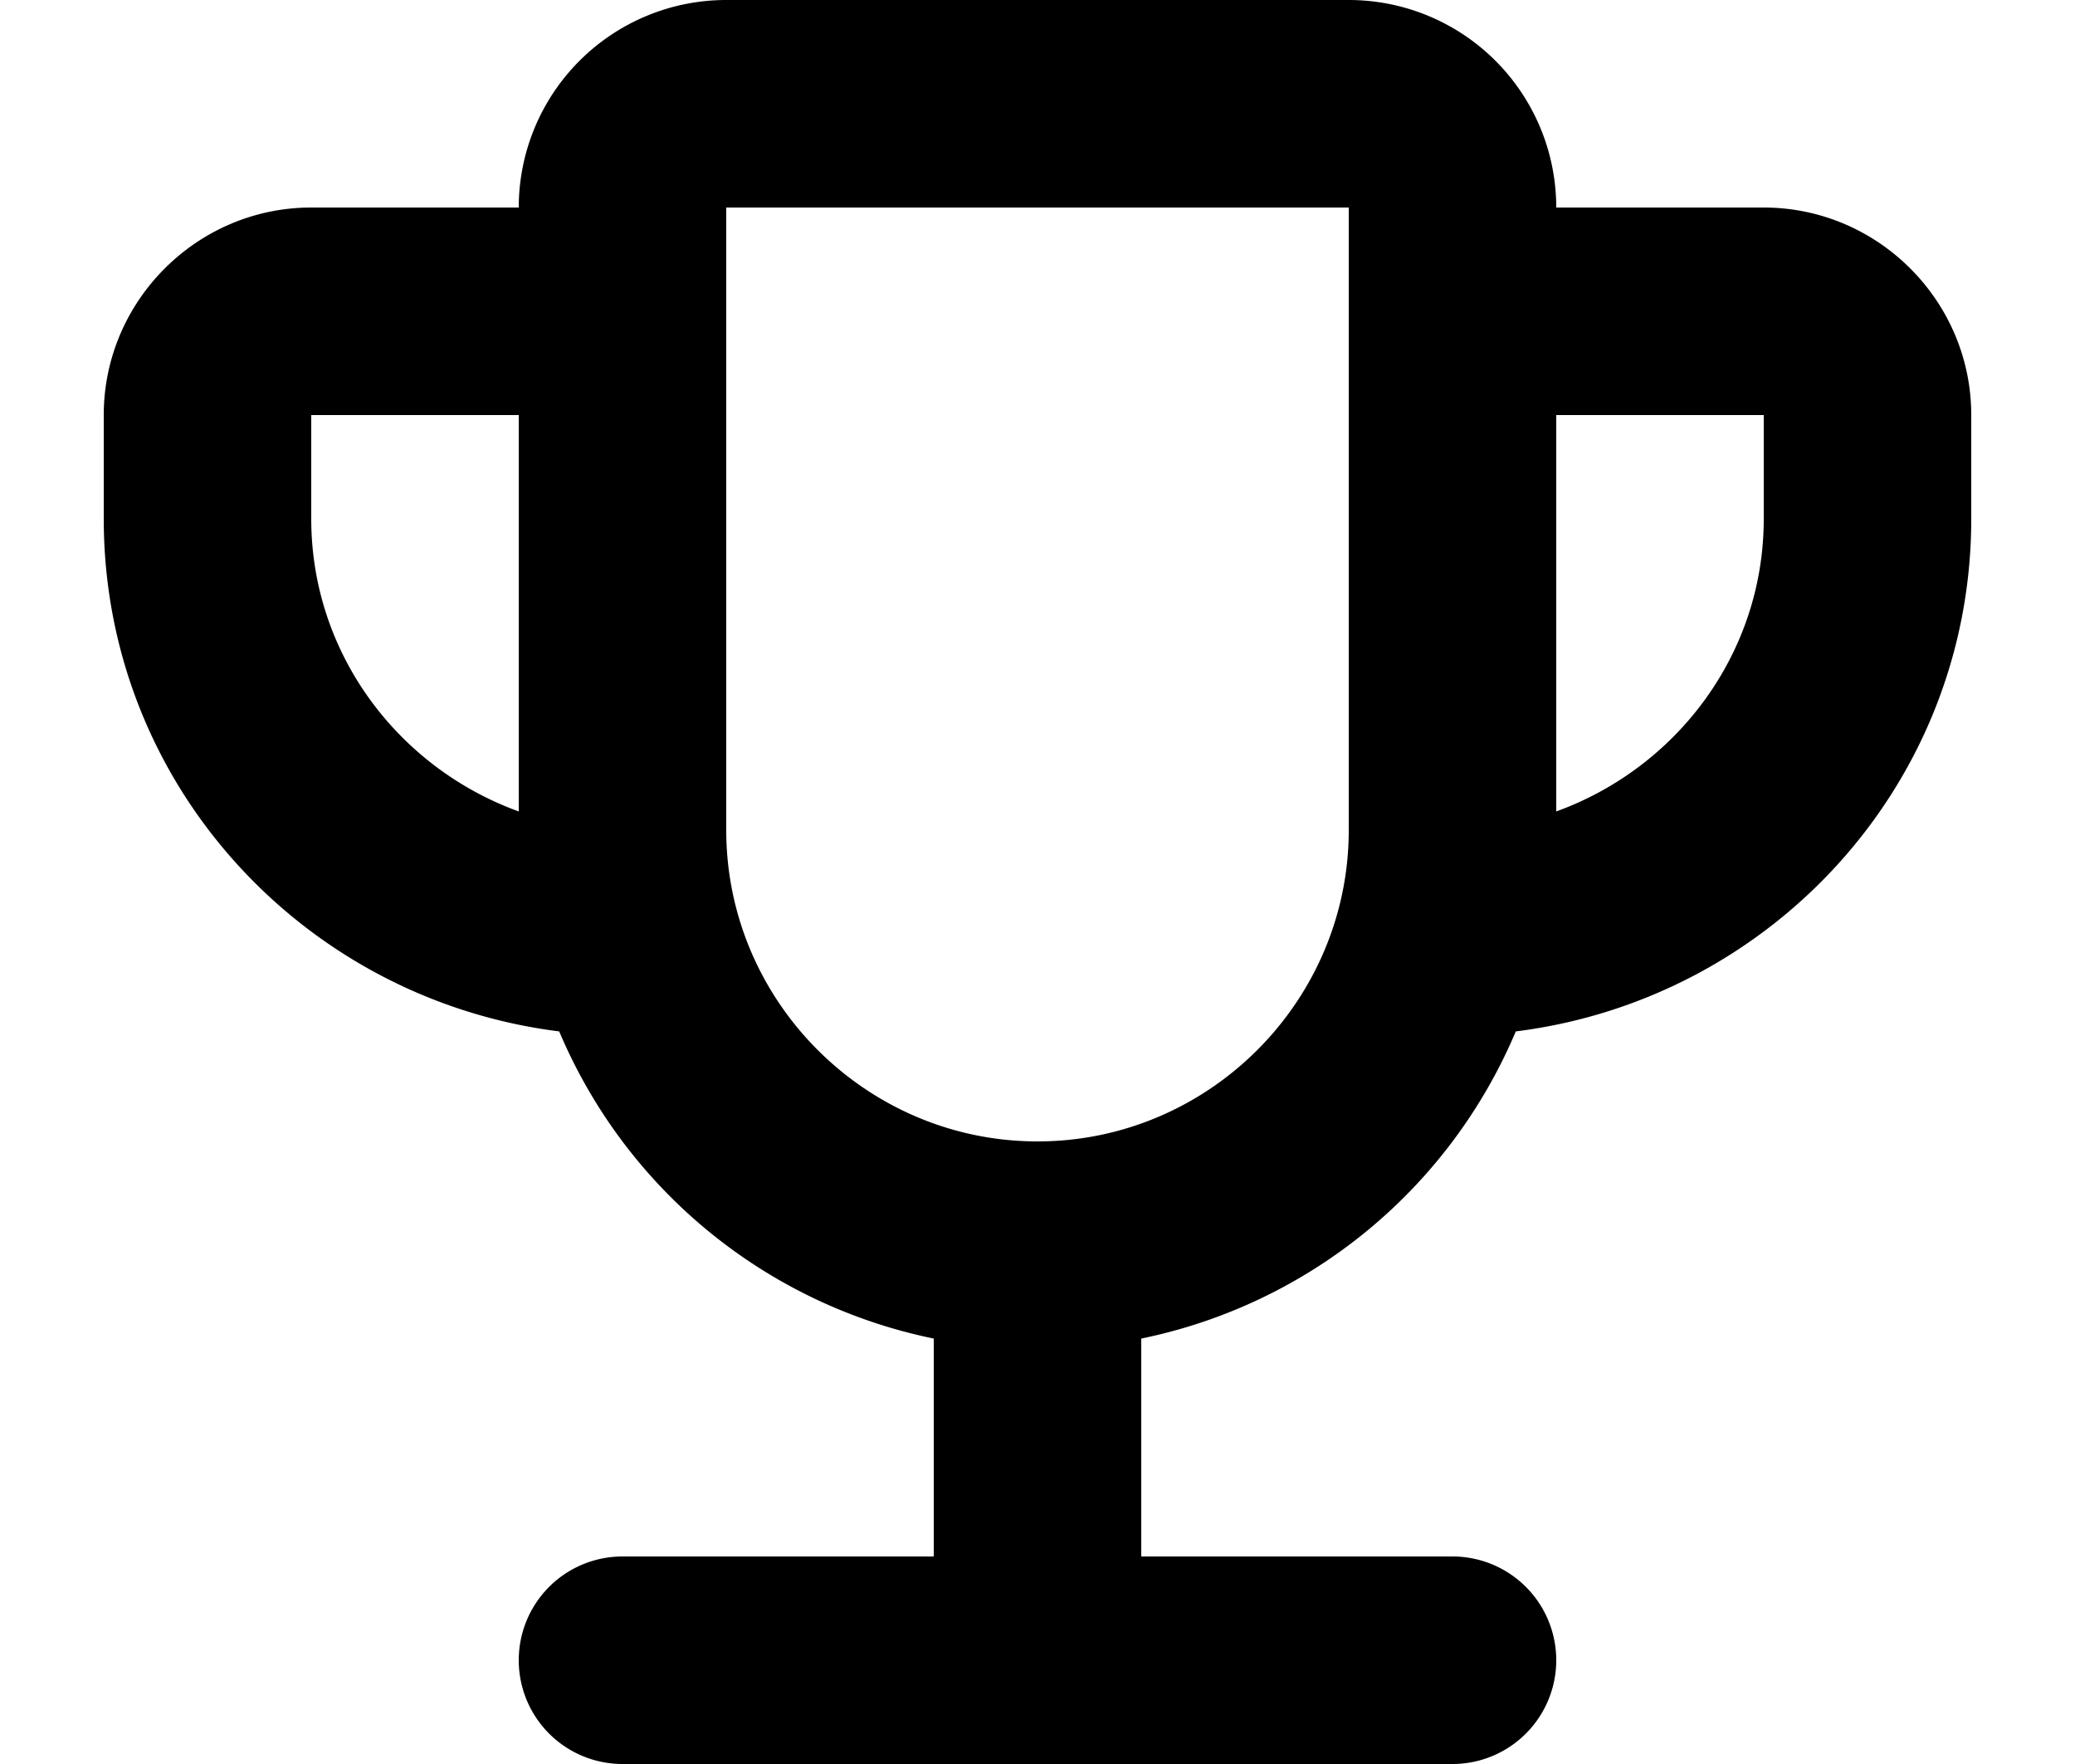 <svg viewBox="0 0 19 17" color="textSubtle" width="20px" xmlns="http://www.w3.org/2000/svg" class="sc-8a800401-0 eslIYO"><path d="M16.5 2h-2a2 2 0 00-2-2h-6a2 2 0 00-2 2h-2c-1.1 0-2 .9-2 2v1c0 2.55 1.92 4.63 4.39 4.94A5.01 5.01 0 008.5 12.9V15h-3a1 1 0 100 2h8a1 1 0 100-2h-3v-2.1a5.01 5.01 0 003.61-2.96C16.58 9.63 18.5 7.55 18.5 5V4c0-1.1-.9-2-2-2zm-14 3V4h2v3.82C3.34 7.4 2.5 6.3 2.5 5zm7 6c-1.65 0-3-1.35-3-3V2h6v6c0 1.65-1.35 3-3 3zm7-6c0 1.3-.84 2.4-2 2.82V4h2v1z"/></svg>